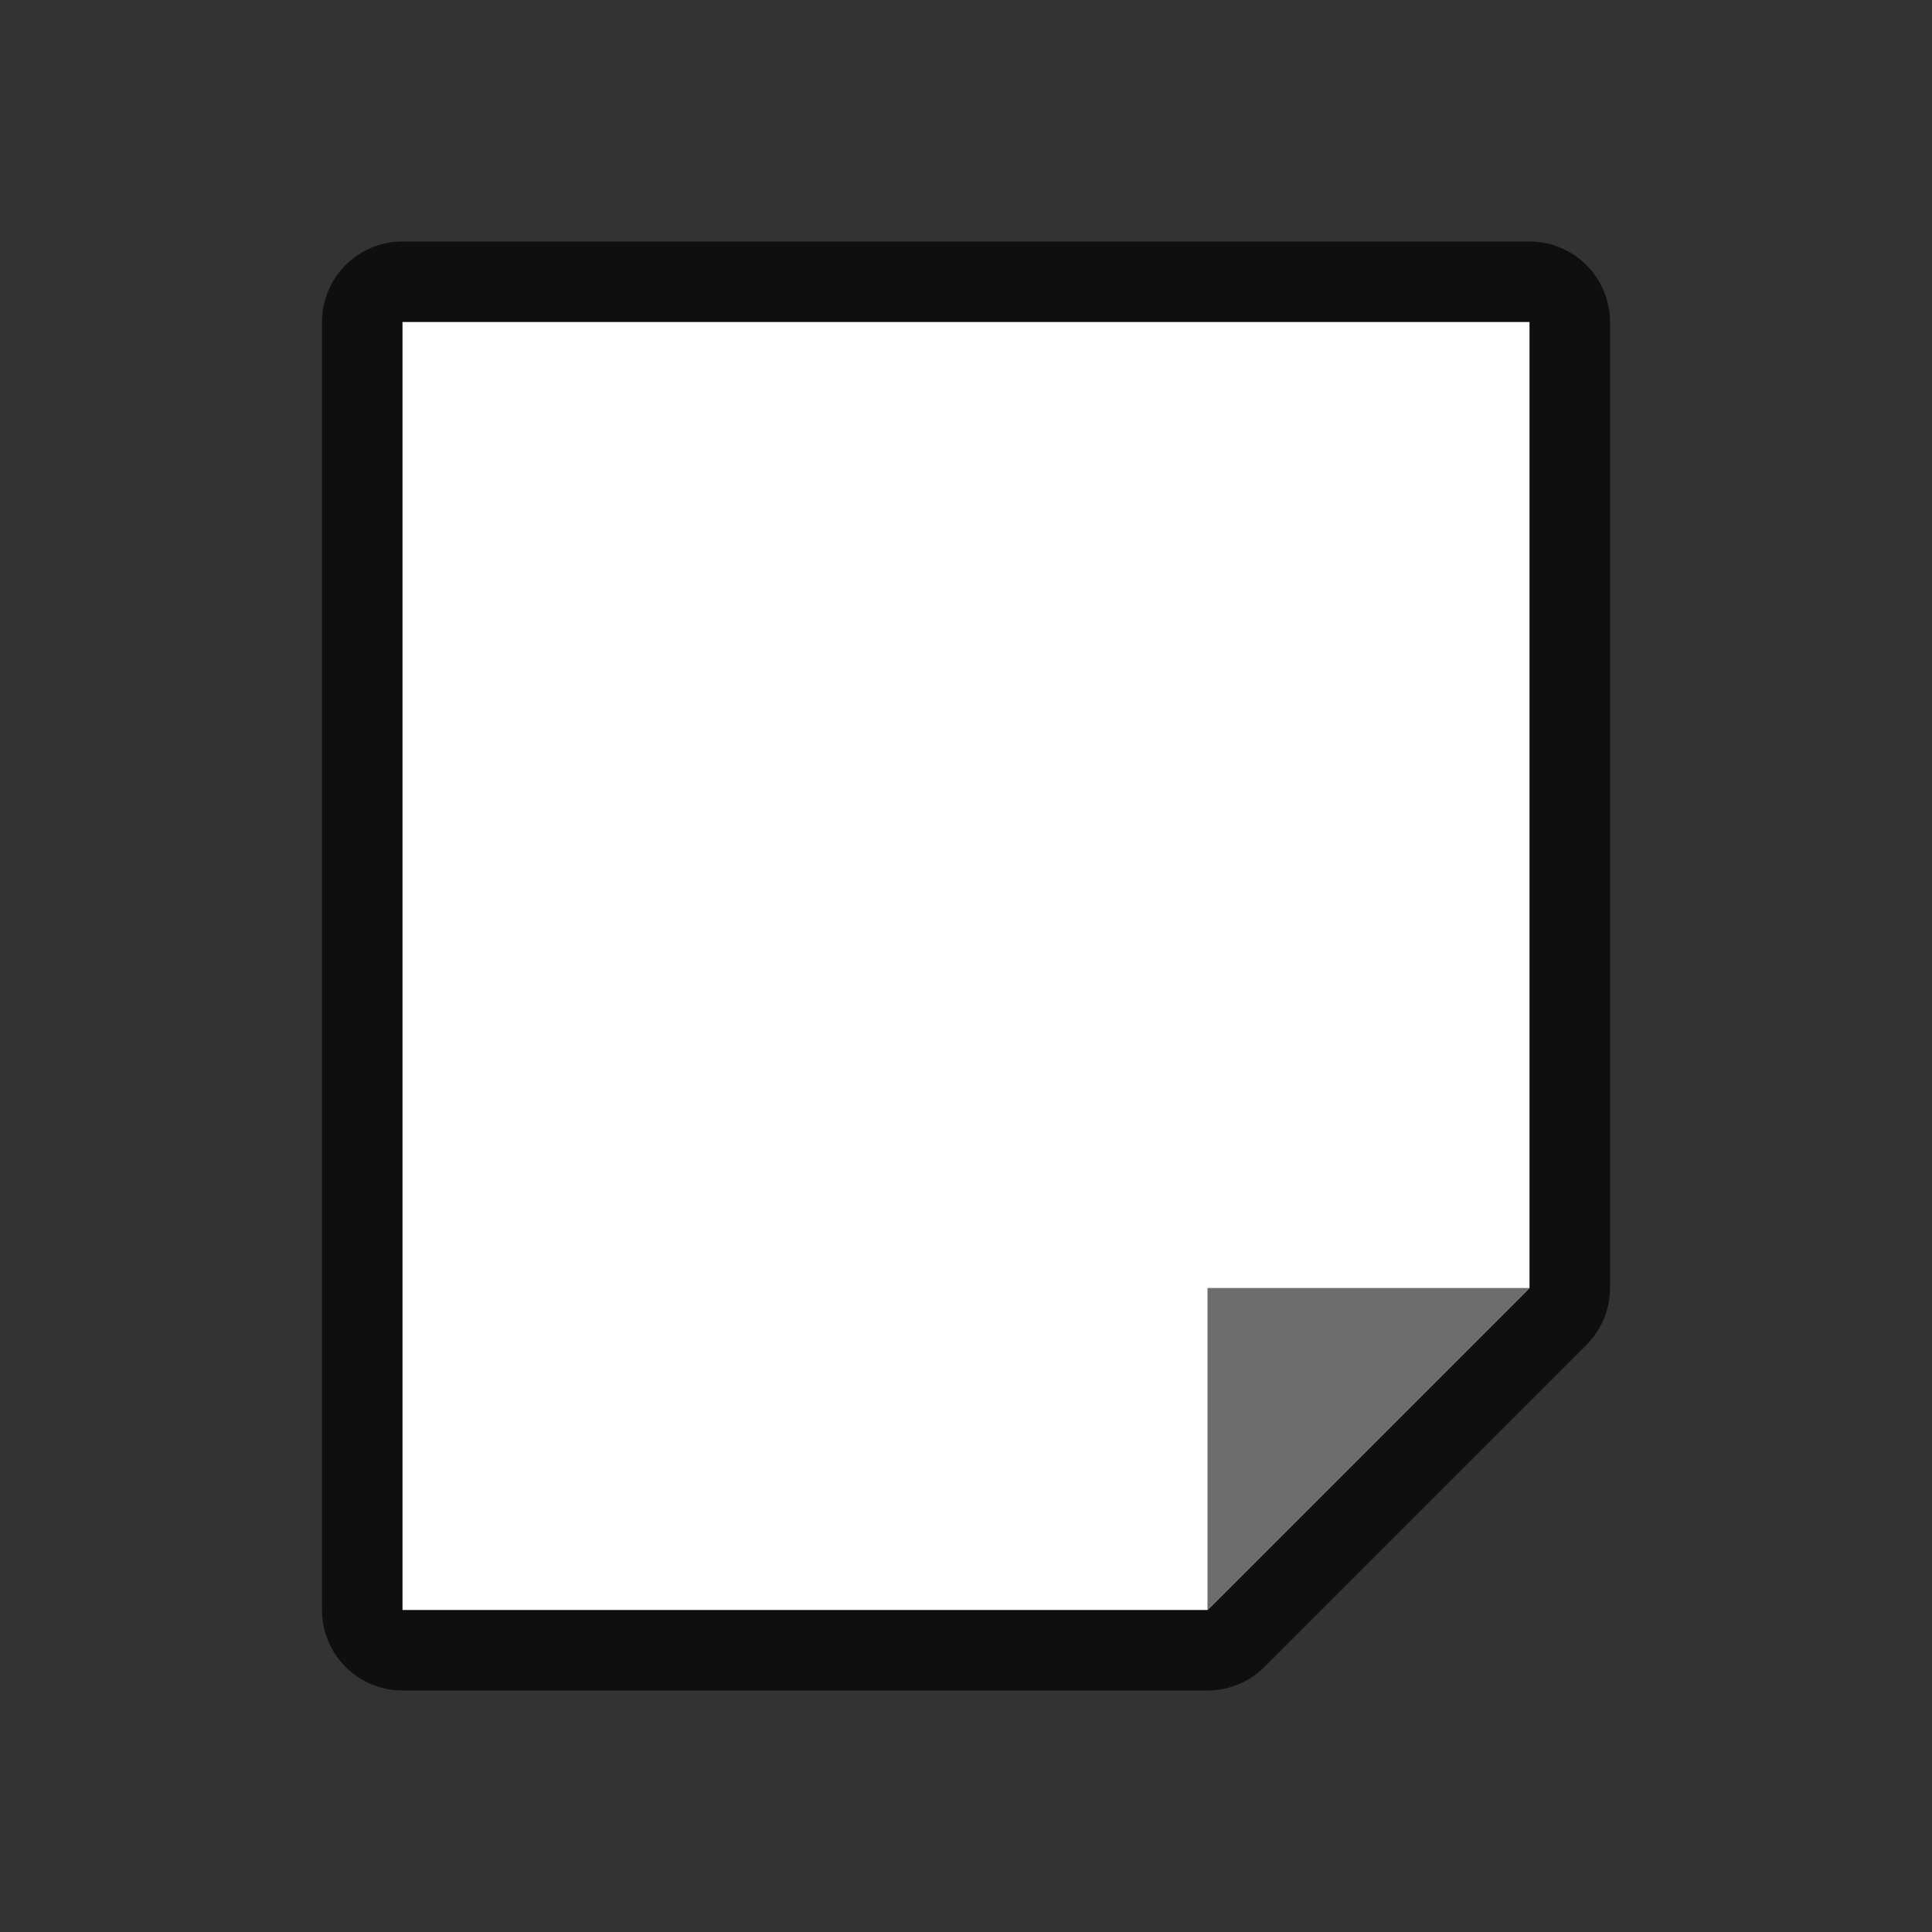 <svg xmlns="http://www.w3.org/2000/svg" viewBox="0 0 24 24"><rect x="0" y="0" width="24" height="24" fill="#333333" stroke="none"/><path d="M5 4v16h10l1-1 2-2 1-1V4H6z" stroke="#000" opacity=".7" stroke-width="2" stroke-linejoin="round"/><path d="M5 4v16h10l1-1 2-2 1-1V4H6z" fill="#fff"/><path d="M15 16v4l4-4z" fill="#6d6d6d"/></svg>